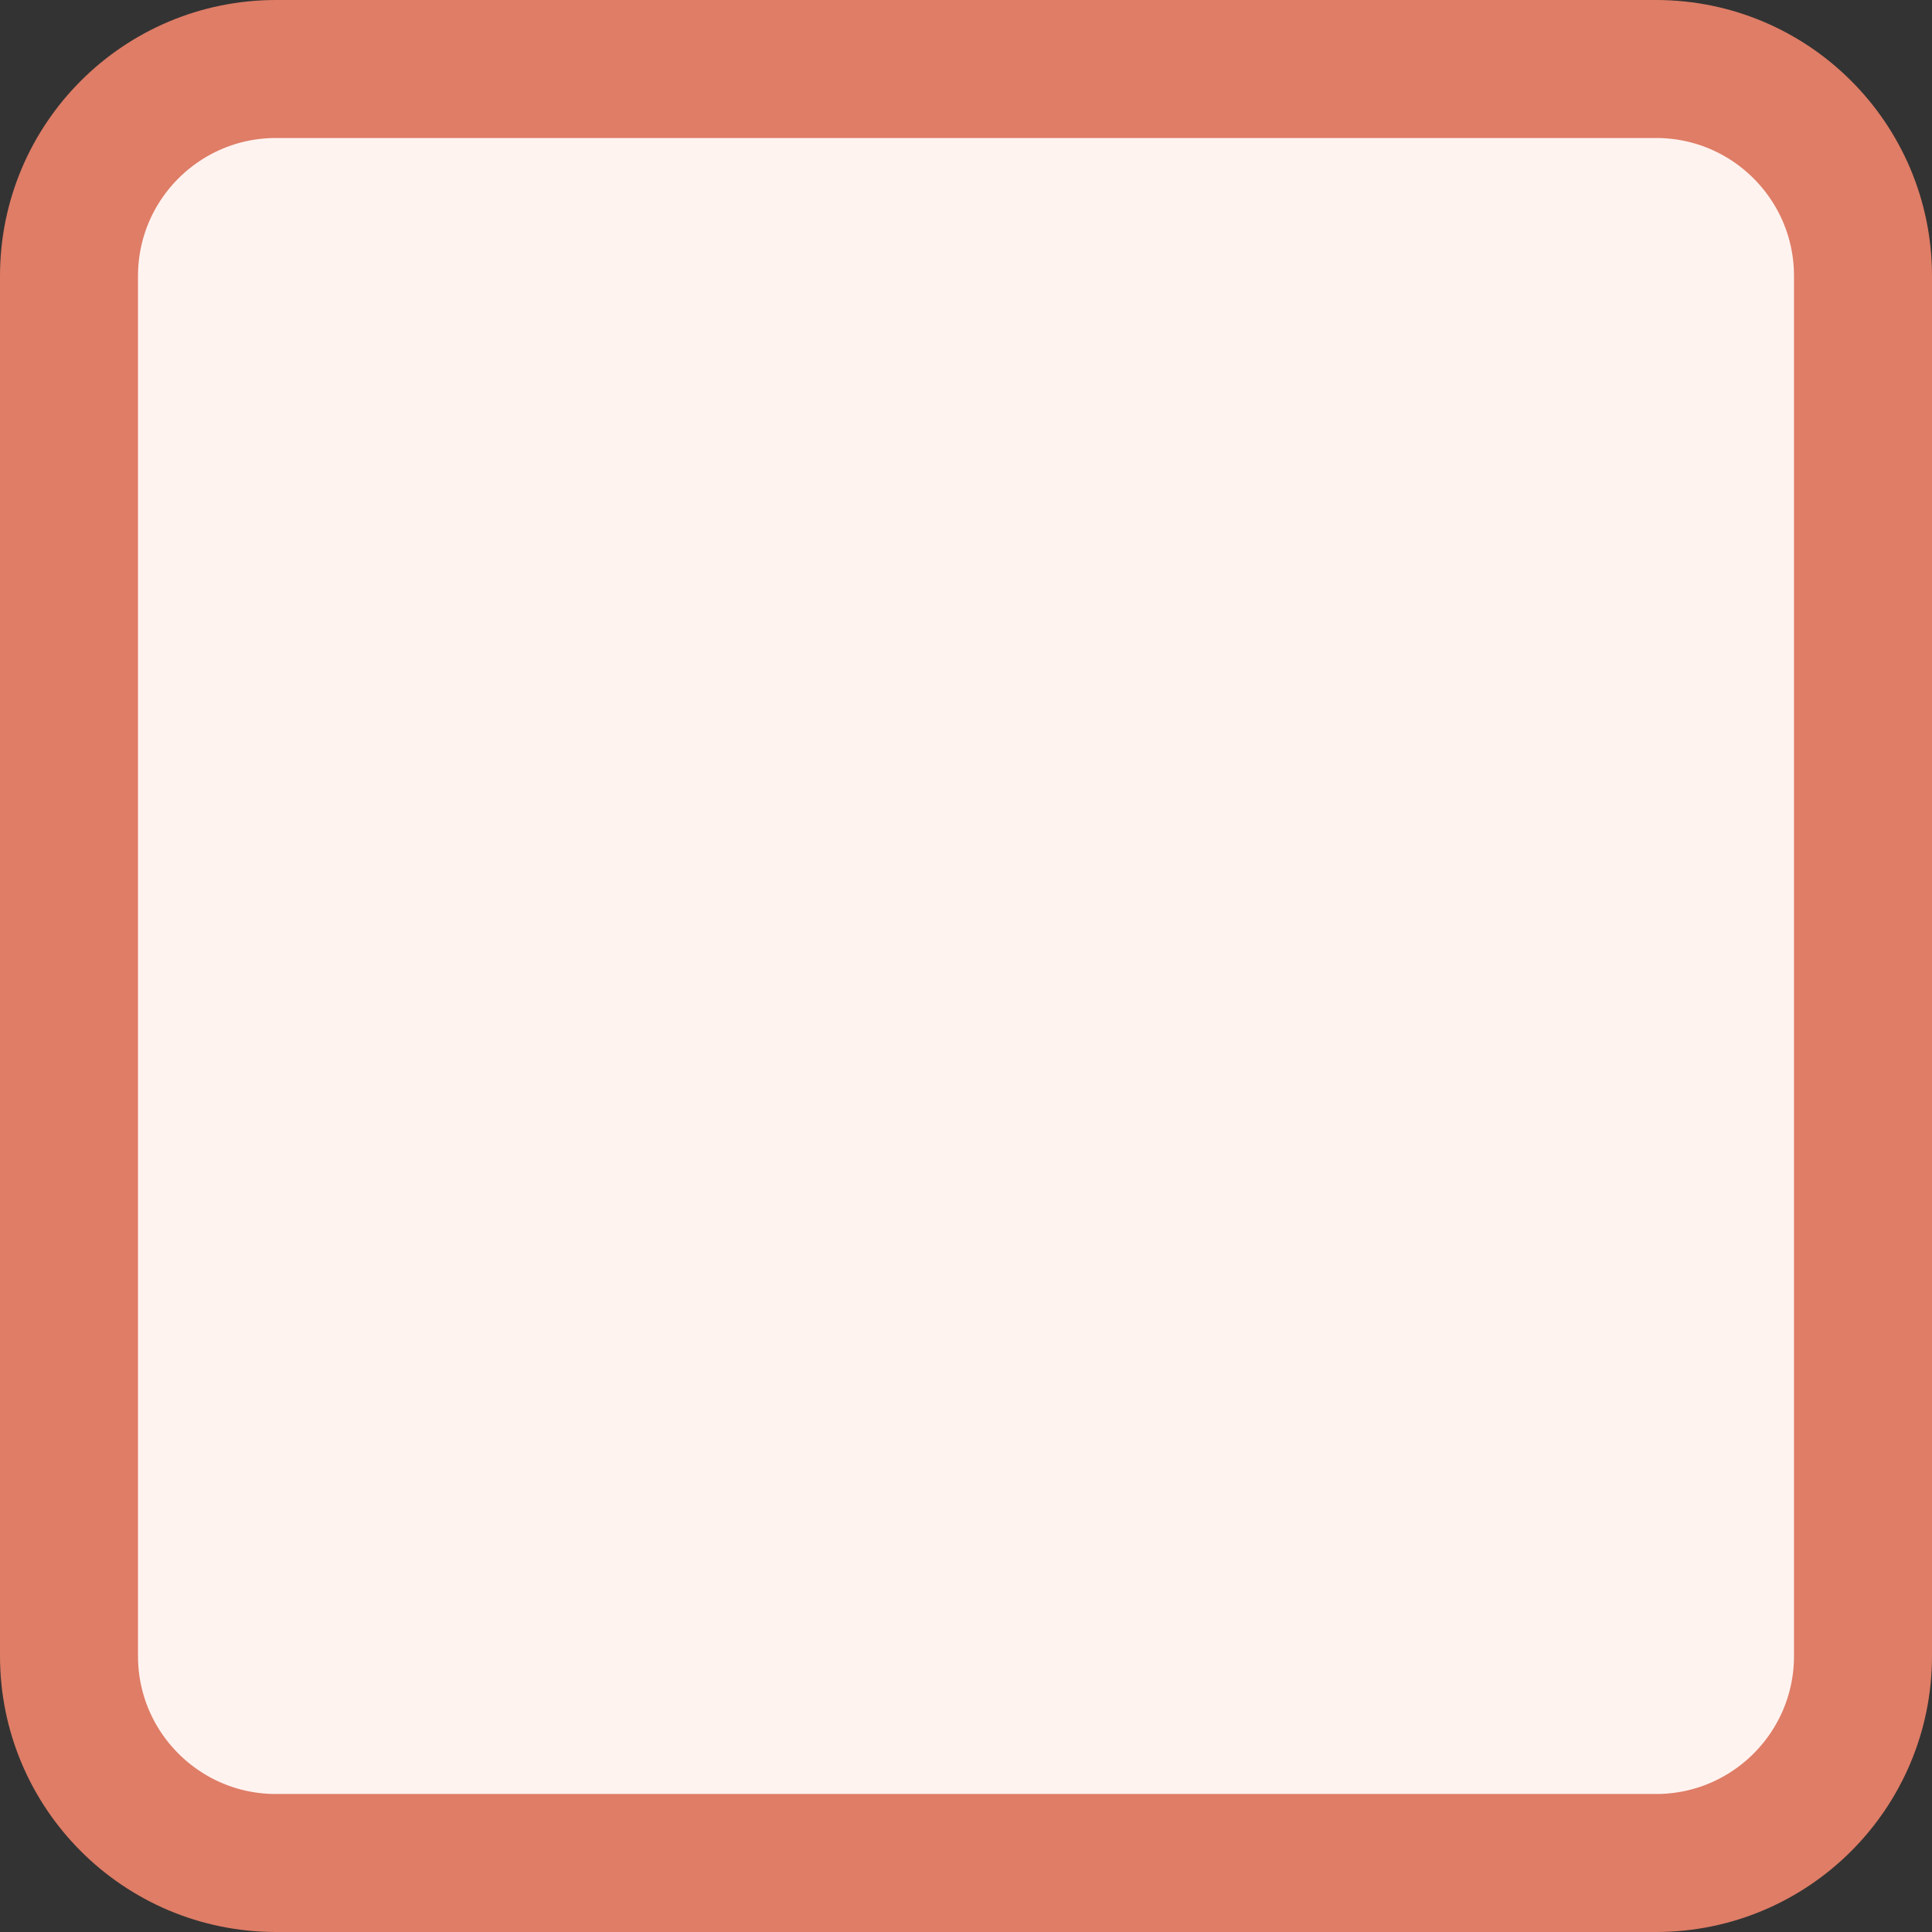 <svg width="28" height="28" viewBox="0 0 28 28" fill="none" xmlns="http://www.w3.org/2000/svg">
<rect x="0" y="0" width="28" height="28" fill="#333333" stroke="none"/>
<path d="M4 1H24C25.657 1 27 2.343 27 4V24C27 25.657 25.657 27 24 27H4C2.343 27 1 25.657 1 24V4C1 2.343 2.343 1 4 1Z" fill="#FFF3F0" stroke="#DF7D66" stroke-width="2"/>
</svg>
